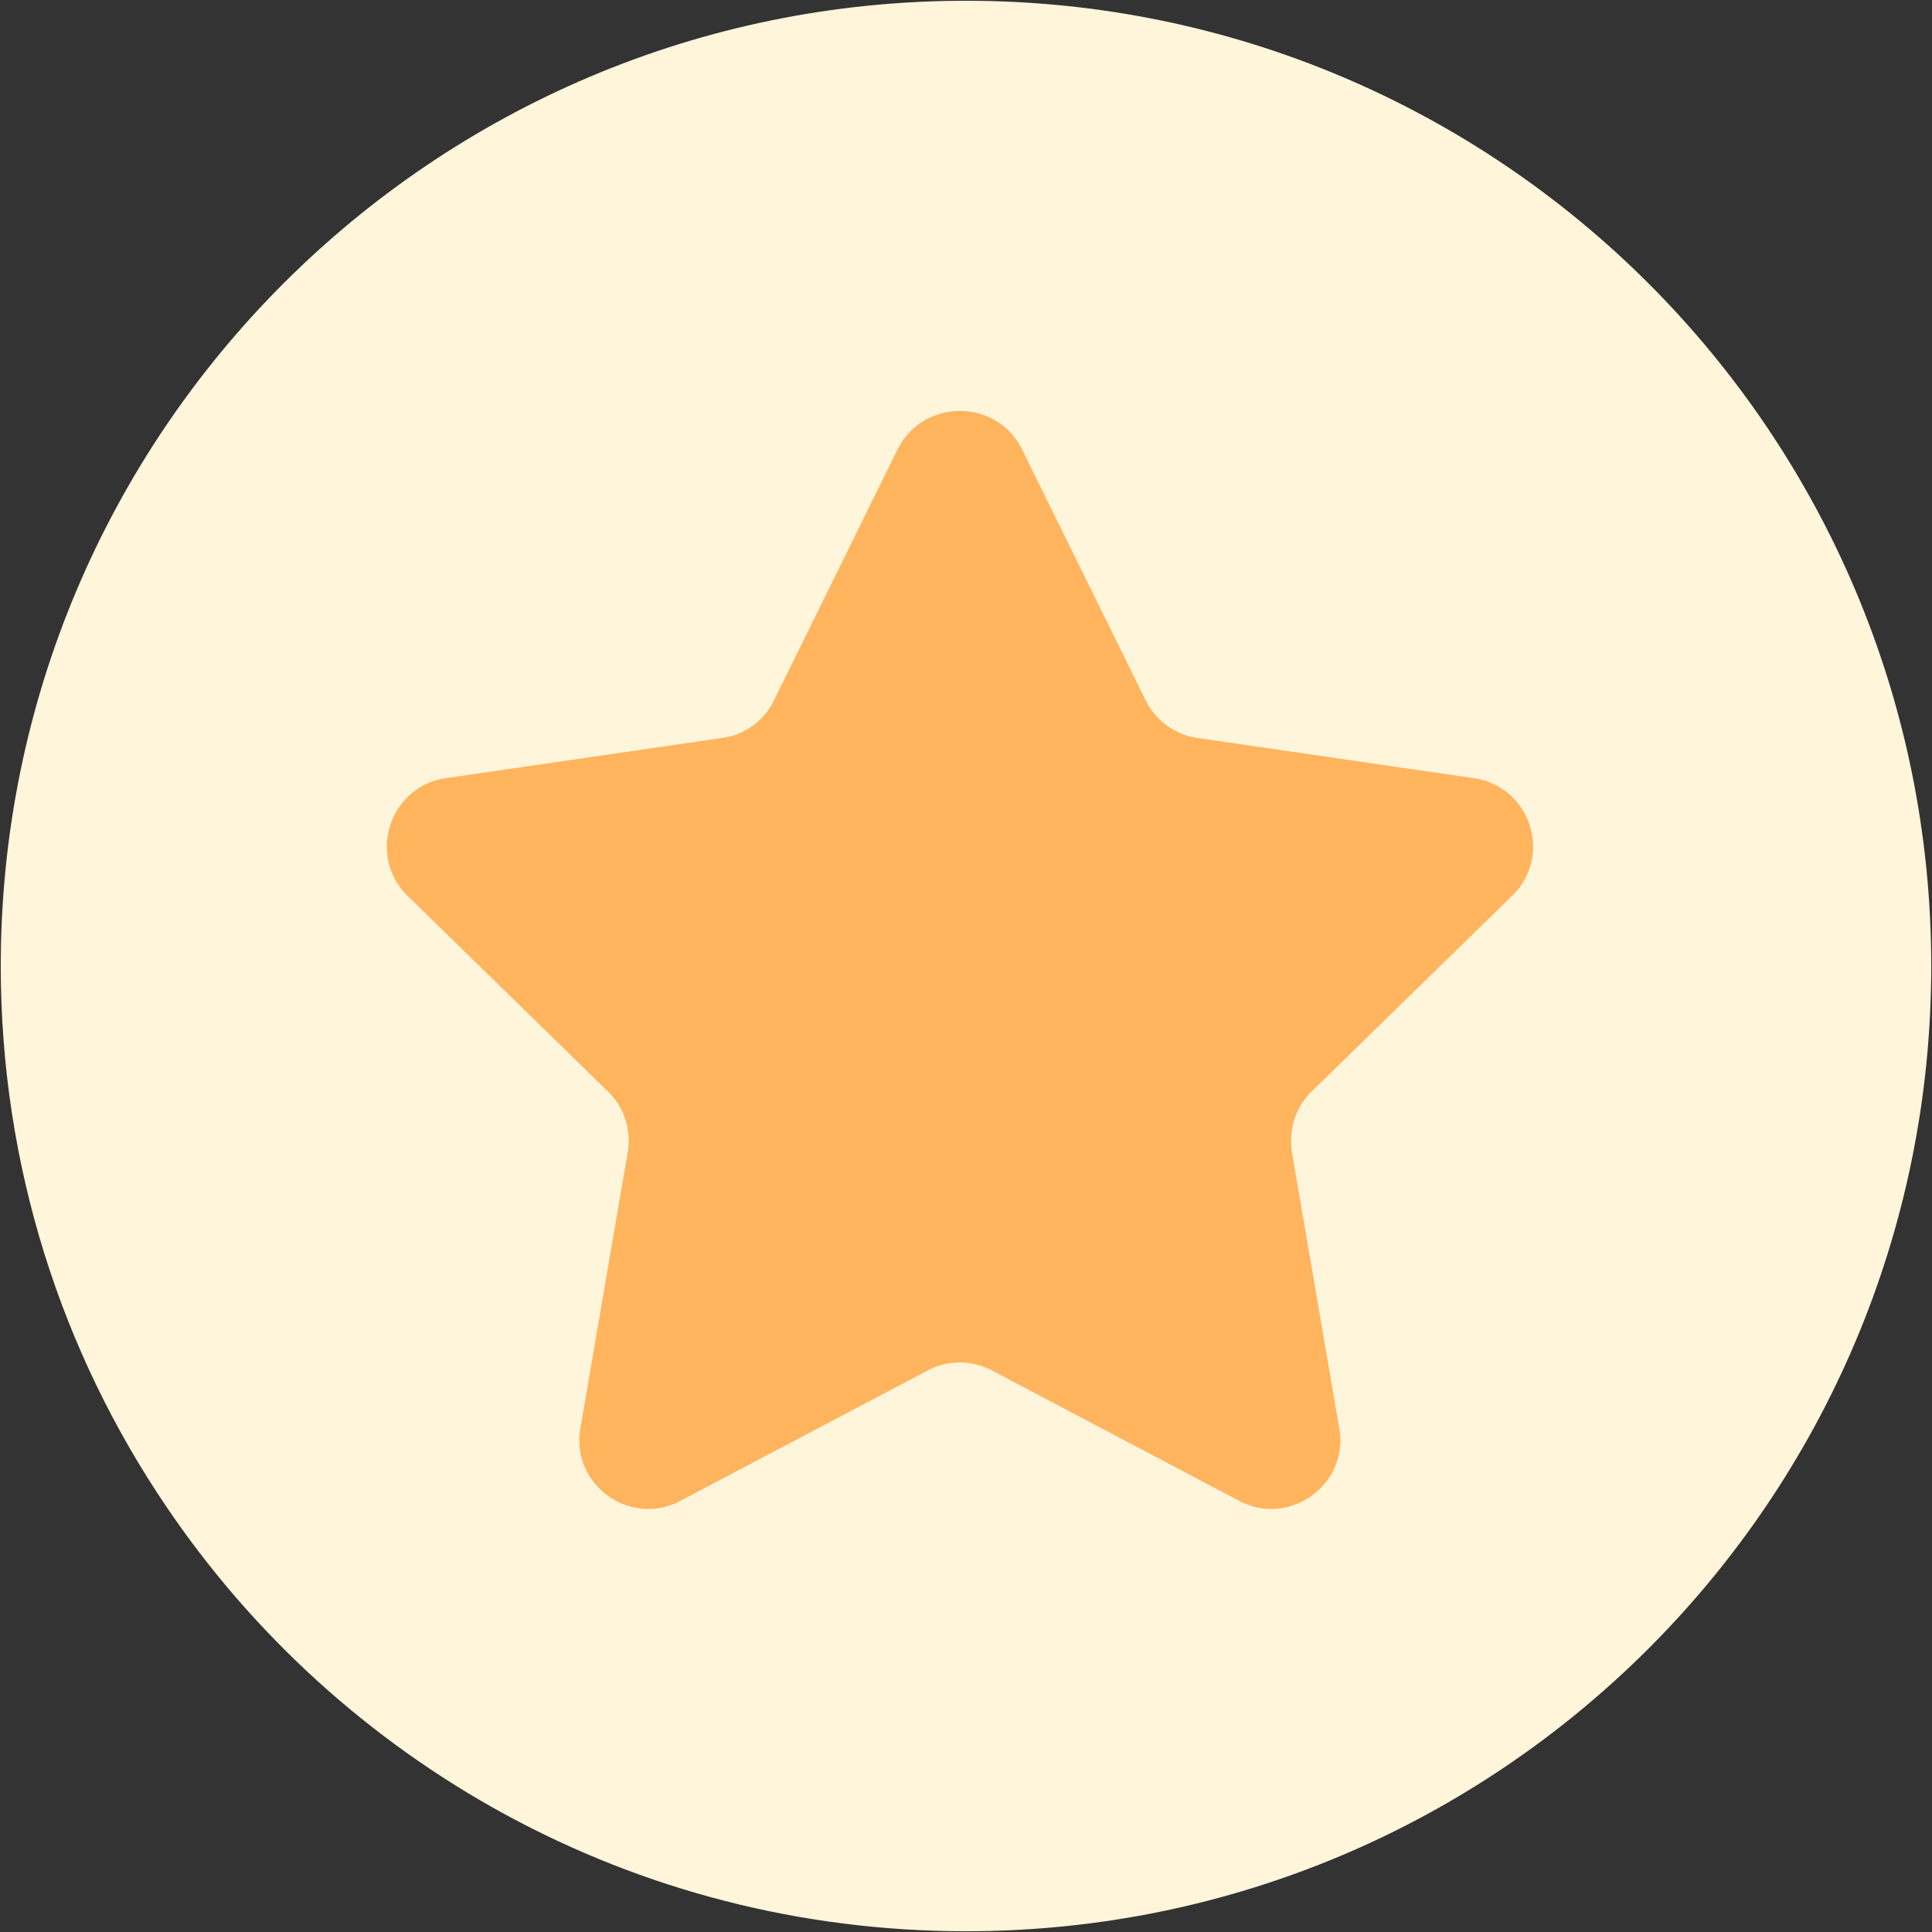 <?xml version="1.0" standalone="no"?>
<!DOCTYPE svg PUBLIC "-//W3C//DTD SVG 1.1//EN" "http://www.w3.org/Graphics/SVG/1.1/DTD/svg11.dtd">
<svg class="icon" viewBox="0 0 1024 1024" version="1.1" xmlns="http://www.w3.org/2000/svg">
  <rect x="0" y="0" width="1024" height="1024" fill="#333333" stroke="none"/>
  <path fill="#fff5db" d="m1023.6,512c0,282.486 -228.935,511.6 -511.6,511.6c-176.623,0 -332.316,-89.377 -424.18,-225.564c-55.138,-81.575 -87.42,-179.994 -87.42,-286.036c0,-282.486 228.935,-511.6 511.6,-511.6s511.6,229.114 511.6,511.6z"></path>
  <path fill="#ffb45d" d="m541.634,238.051l65.587,133.15c5.391,10.782 15.693,18.29 27.409,19.927l146.637,21.334c29.986,4.451 41.932,41.254 20.144,62.351l-106.112,103.618c-8.665,8.441 -12.413,20.4 -10.539,32.352l25.068,146.279c5.148,29.769 -26.239,52.509 -52.951,38.447l-131.174,-69.156a36.285,36.285 0 0 0 -33.964,0l-131.181,69.156c-26.706,14.069 -58.092,-8.678 -52.938,-38.447l25.068,-146.279a36.17,36.17 0 0 0 -10.552,-32.352l-106.099,-103.612c-21.551,-21.104 -9.605,-57.907 20.144,-62.358l146.637,-21.334a35.742,35.742 0 0 0 27.409,-19.927l65.574,-133.15c13.589,-26.961 52.471,-26.961 65.824,0l0.006,0z"></path>
</svg>